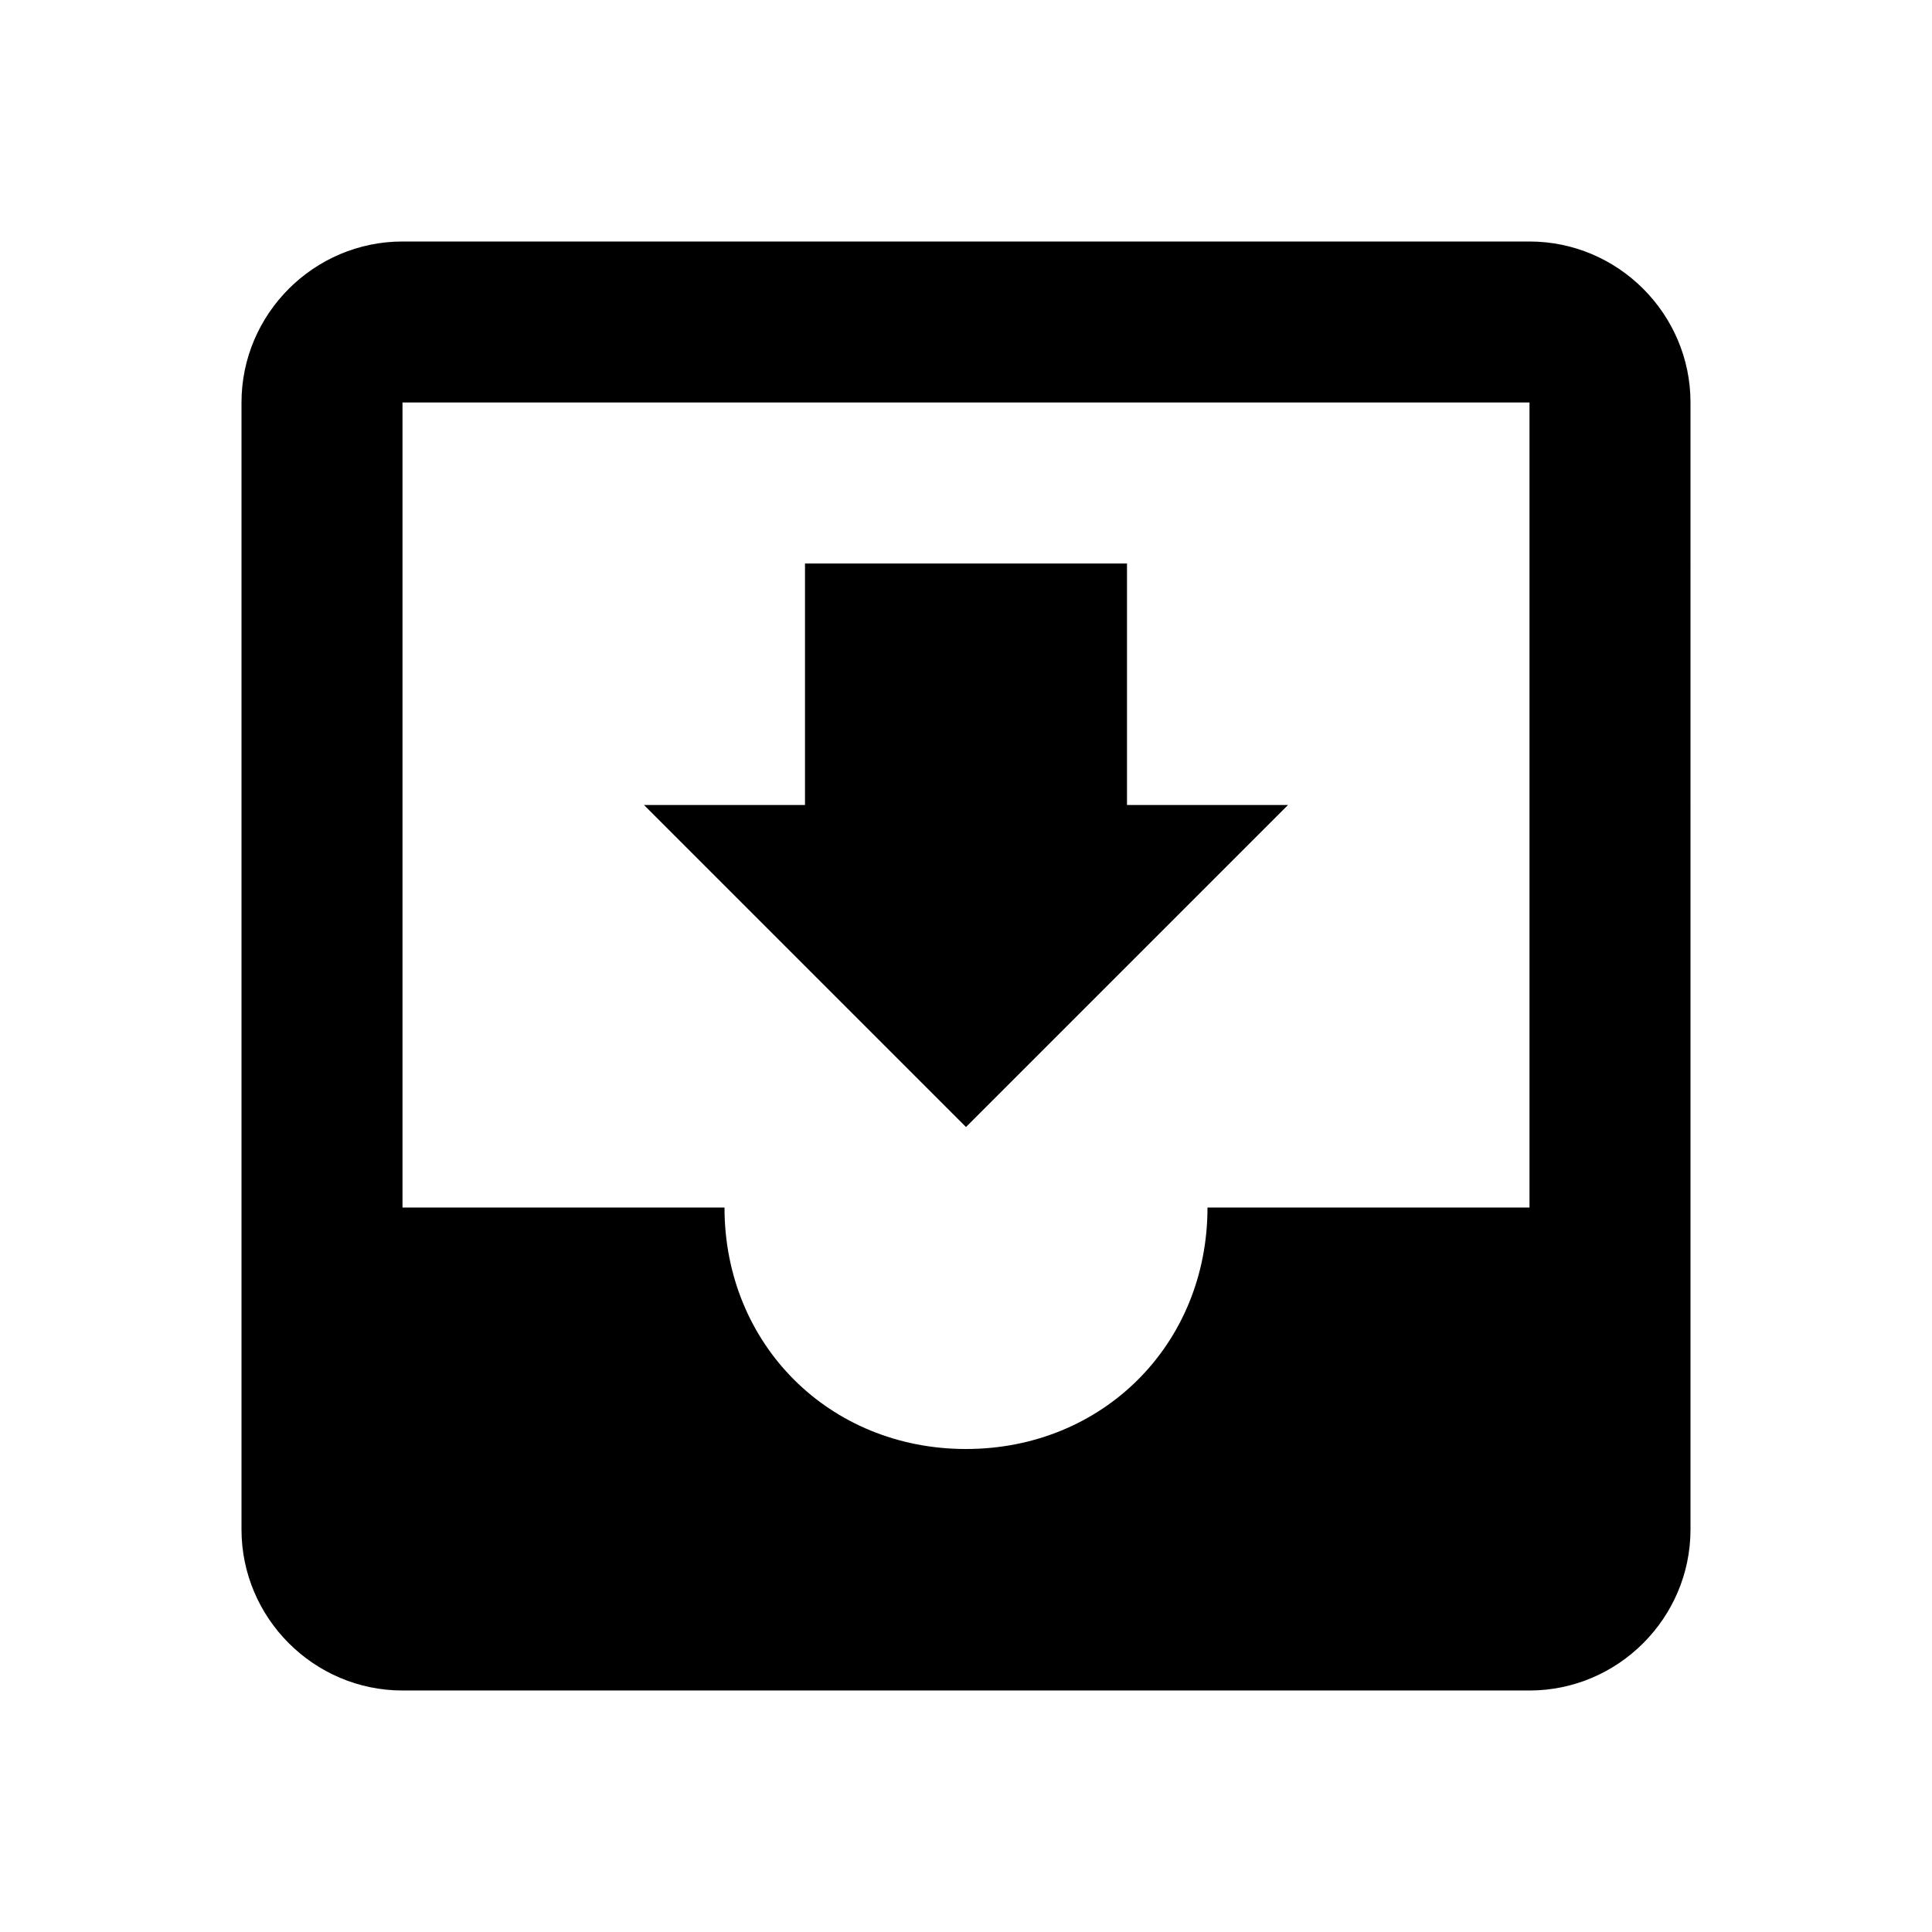 <svg xmlns="http://www.w3.org/2000/svg" viewBox="0 0 24 24" style="pointer-events: none; display: block;"><g id="inbox"><path d="M19,3H5C3.9,3,3,3.9,3,5l0,14c0,1.1,0.9,2,2,2h14c1.1,0,2-0.9,2-2V5C21,3.9,20.1,3,19,3z M19,15h-4c0,1.7-1.3,3-3,3c-1.7,0-3-1.3-3-3H5V5h14V15z M16,10h-2V7h-4v3H8l4,4L16,10z"></path></g></svg>